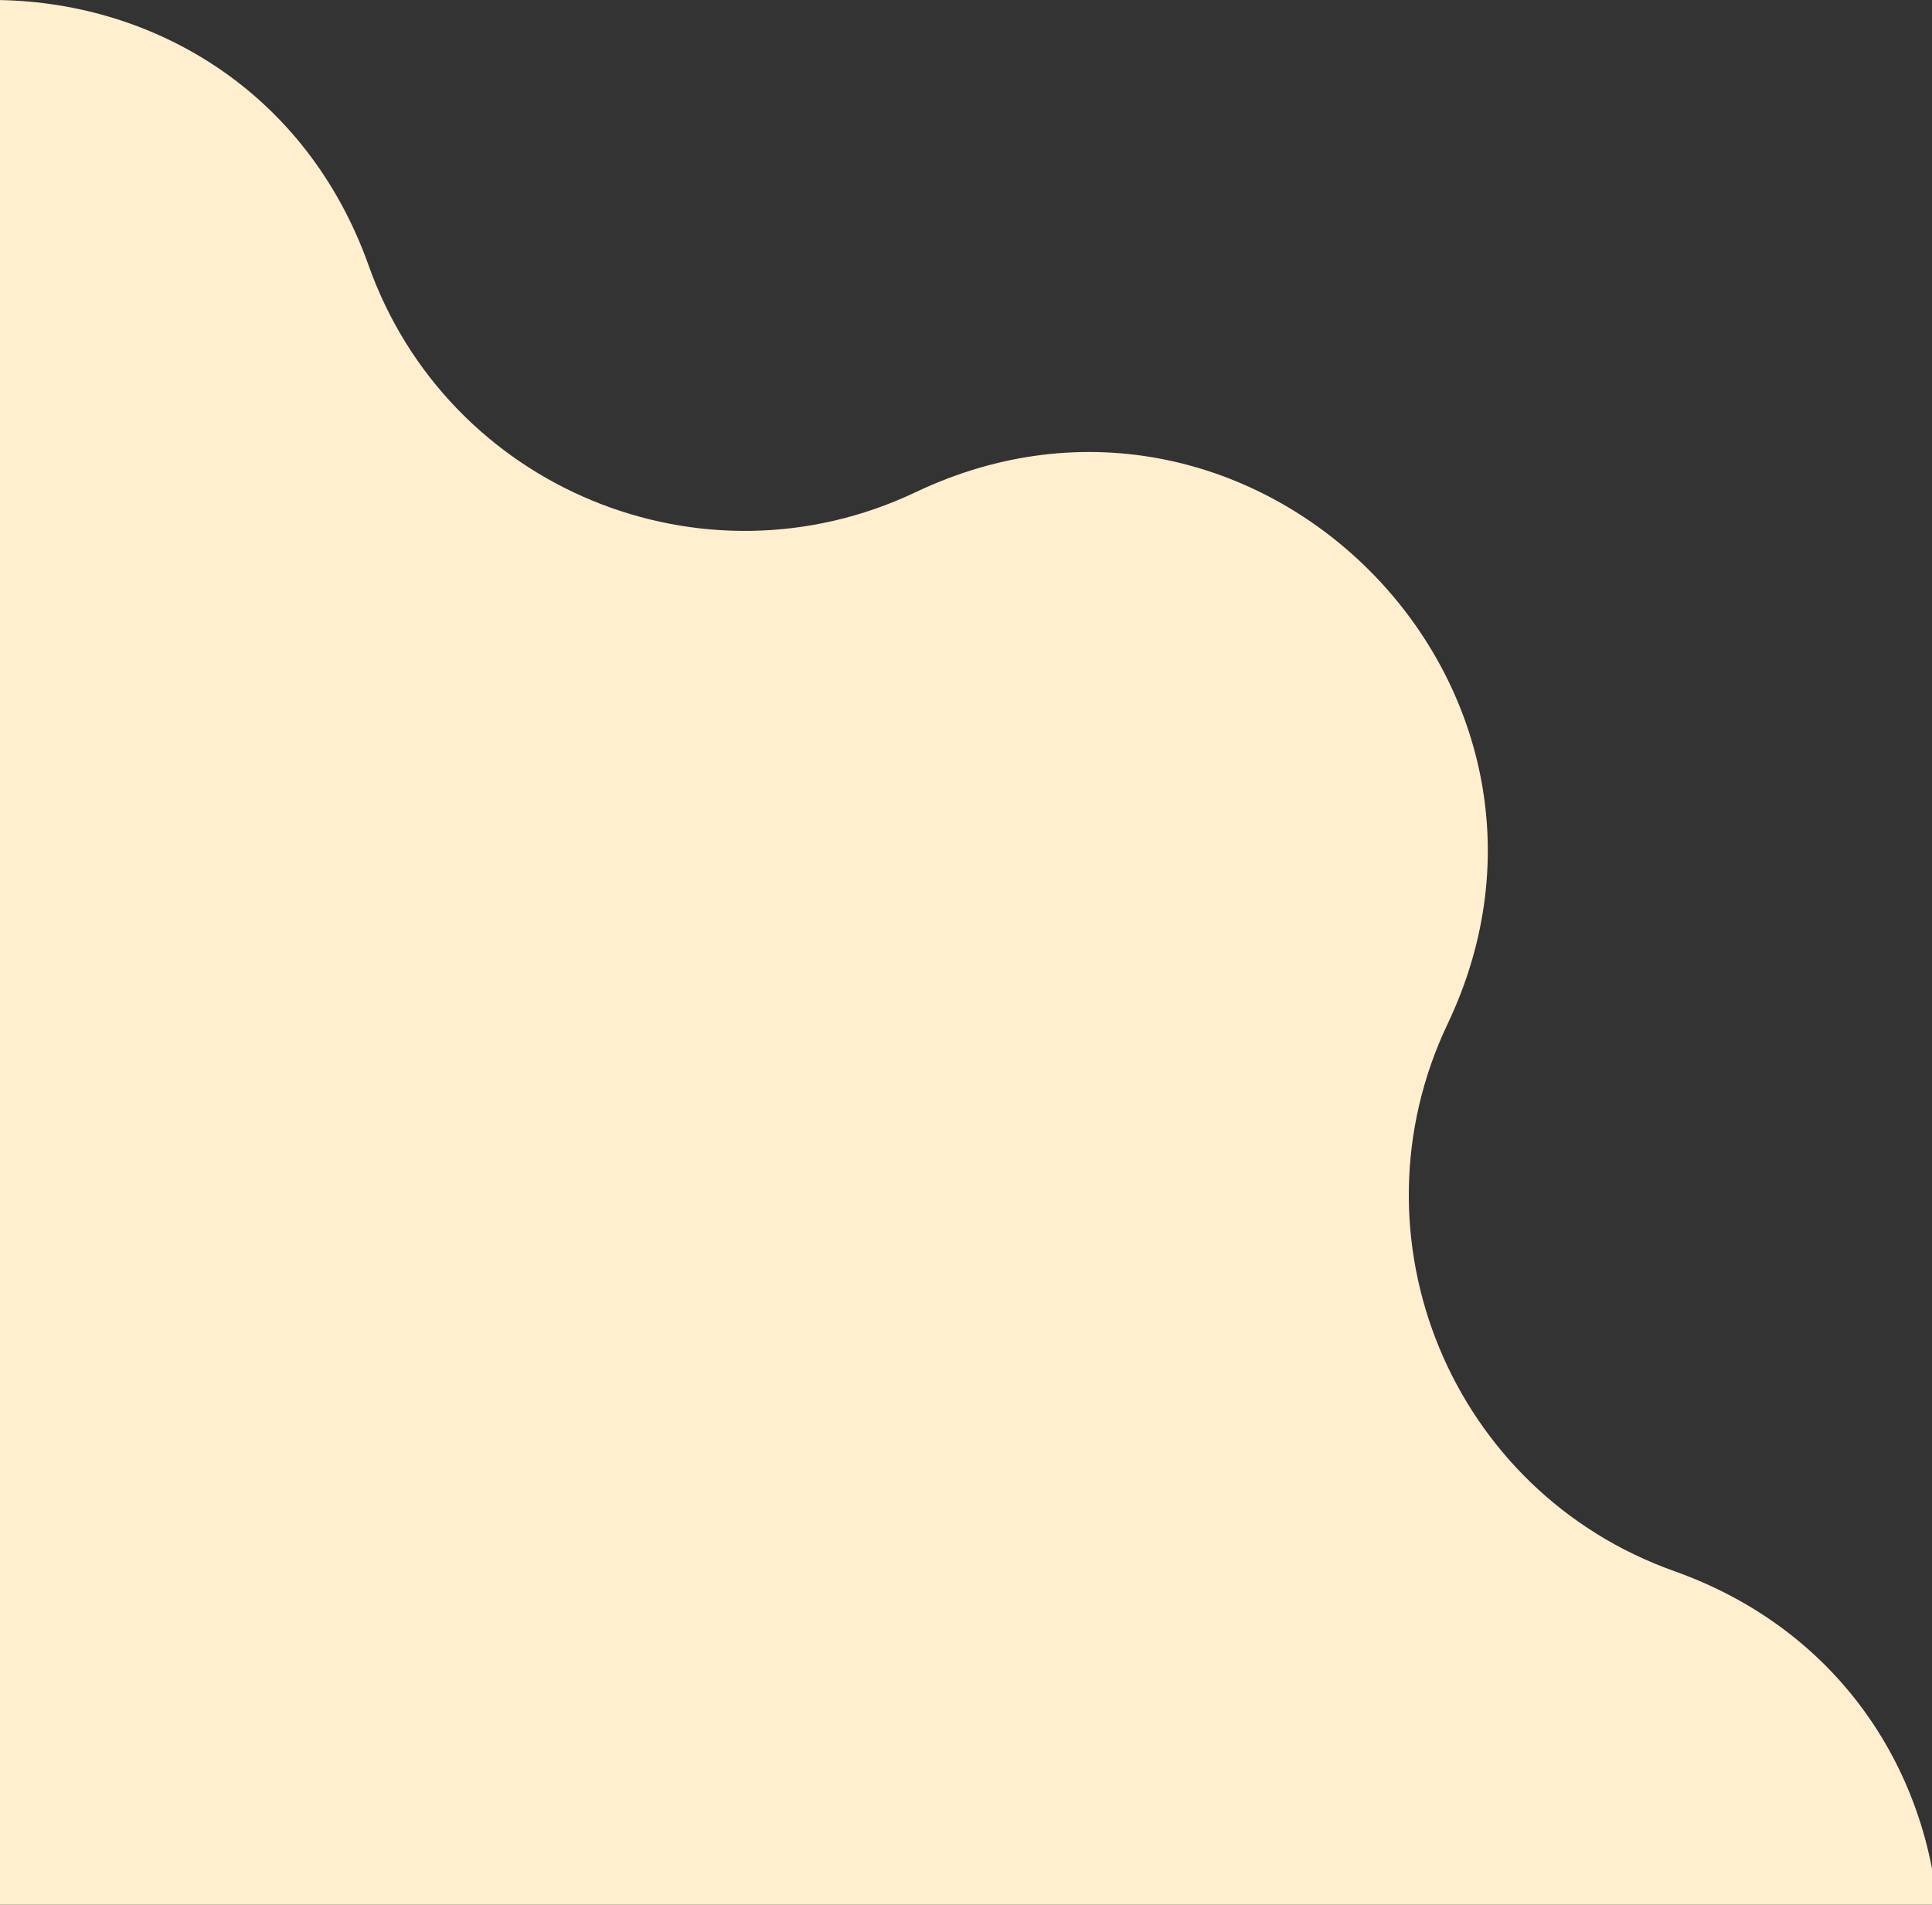<svg width="775" height="764" viewBox="0 0 775 764" fill="none" xmlns="http://www.w3.org/2000/svg">
<rect x="0" y="0" width="775" height="764" fill="#333333" stroke="none"/>
<path d="M778 781C778 718.184 742.565 655.457 671.606 630.223C582.213 598.456 539.978 496.357 580.692 410.723C645.388 274.71 503.469 132.791 367.367 197.398C281.732 238.112 179.633 195.876 147.867 106.484C122.543 35.435 59.816 0 -3 0V781H778Z" fill="#FFEFCF"/>
</svg>
